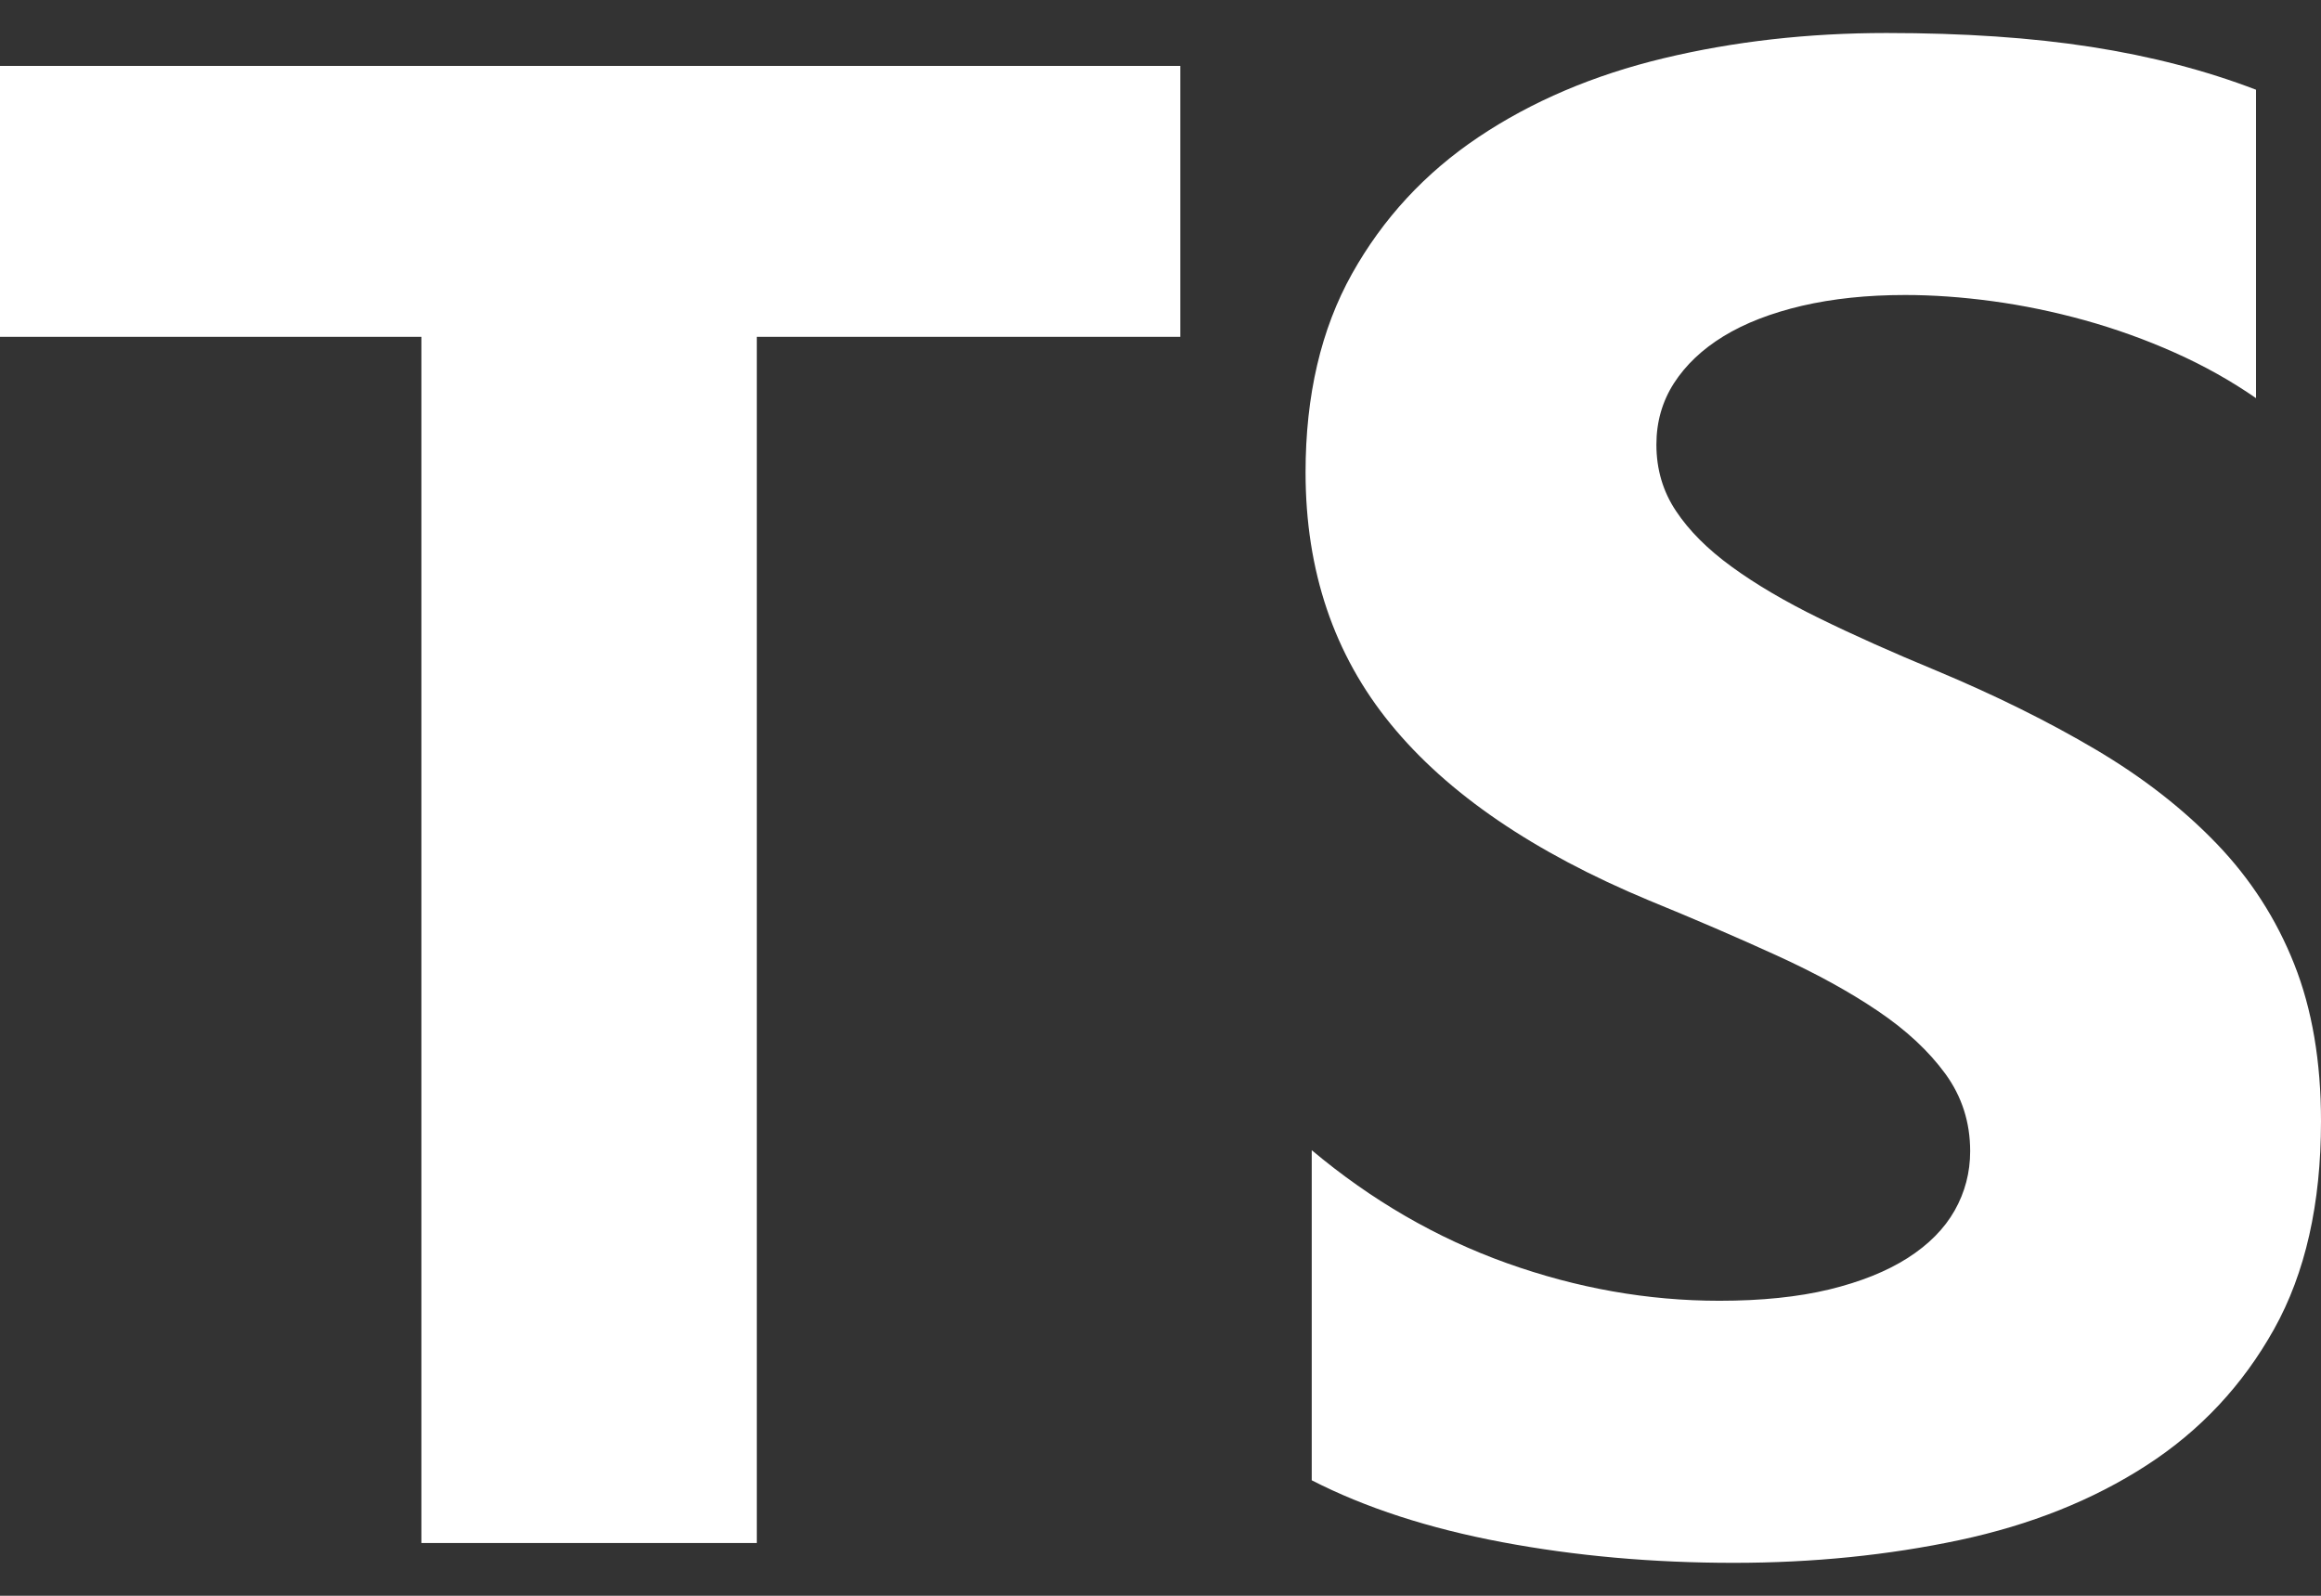 <svg width="32" height="22" viewBox="0 0 32 22" fill="none" xmlns="http://www.w3.org/2000/svg">
<rect x="0" y="0" width="32" height="22" fill="#333333" stroke="none"/>
<path fill-rule="evenodd" clip-rule="evenodd" d="M18.085 15.857V20.408C18.825 20.787 19.7 21.071 20.71 21.261C21.721 21.451 22.785 21.546 23.904 21.546C24.995 21.546 26.032 21.441 27.013 21.233C27.995 21.024 28.856 20.68 29.596 20.201C30.335 19.723 30.921 19.097 31.353 18.324C31.784 17.552 32 16.596 32 15.459C32 14.634 31.877 13.911 31.63 13.29C31.384 12.669 31.028 12.117 30.563 11.633C30.098 11.149 29.541 10.716 28.891 10.332C28.241 9.948 27.509 9.585 26.693 9.244C26.096 8.997 25.56 8.758 25.085 8.525C24.611 8.293 24.208 8.056 23.876 7.814C23.544 7.573 23.288 7.317 23.108 7.046C22.927 6.776 22.837 6.47 22.837 6.129C22.837 5.816 22.918 5.534 23.079 5.283C23.241 5.032 23.468 4.816 23.762 4.636C24.056 4.456 24.417 4.316 24.843 4.216C25.27 4.117 25.744 4.067 26.266 4.067C26.646 4.067 27.046 4.095 27.468 4.152C27.89 4.209 28.315 4.297 28.742 4.415C29.169 4.534 29.584 4.683 29.987 4.863C30.39 5.043 30.762 5.252 31.104 5.489V1.237C30.411 0.971 29.655 0.775 28.834 0.647C28.014 0.519 27.073 0.455 26.01 0.455C24.929 0.455 23.904 0.571 22.937 0.803C21.97 1.035 21.118 1.398 20.383 1.891C19.648 2.384 19.067 3.012 18.64 3.775C18.213 4.539 18 5.451 18 6.513C18 7.869 18.391 9.026 19.174 9.983C19.956 10.941 21.144 11.751 22.738 12.415C23.364 12.671 23.947 12.922 24.488 13.169C25.029 13.415 25.496 13.671 25.889 13.937C26.283 14.202 26.593 14.492 26.821 14.804C27.049 15.117 27.163 15.473 27.163 15.871C27.163 16.165 27.091 16.438 26.949 16.689C26.807 16.94 26.591 17.158 26.302 17.343C26.012 17.528 25.652 17.672 25.221 17.777C24.789 17.881 24.284 17.933 23.705 17.933C22.719 17.933 21.742 17.76 20.774 17.414C19.807 17.068 18.91 16.549 18.085 15.857ZM10.434 4.644H16.273V0.909H0V4.644H5.81V21.273H10.434V4.644Z" fill="white"/>
</svg>
